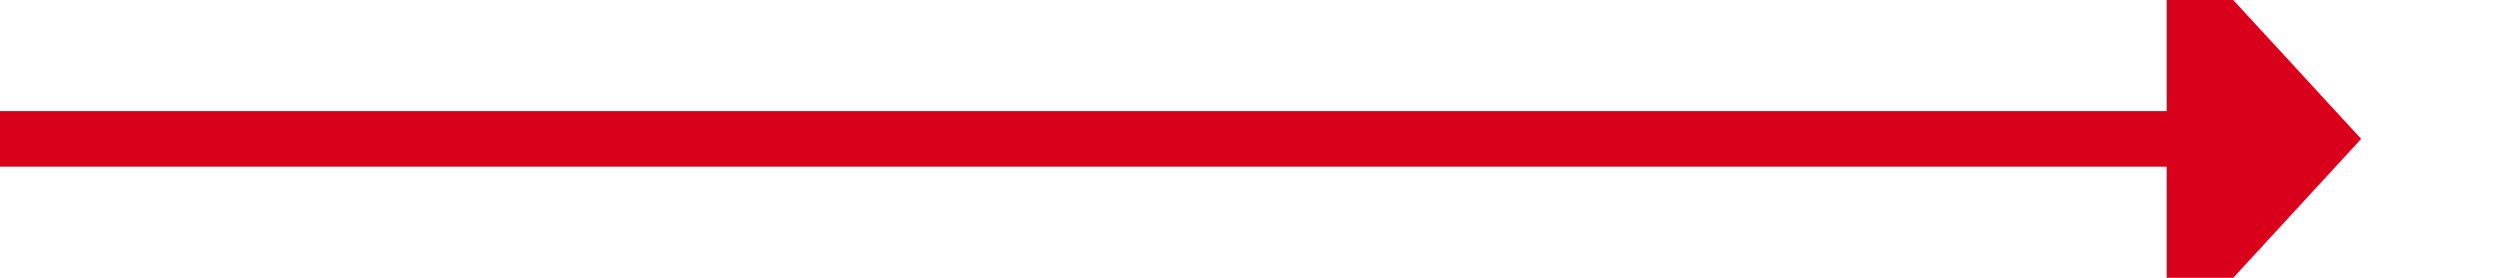 ﻿<?xml version="1.0" encoding="utf-8"?>
<svg version="1.1" xmlns:xlink="http://www.w3.org/1999/xlink" width="90px" height="10px" preserveAspectRatio="xMinYMid meet" viewBox="745 785  90 8" xmlns="http://www.w3.org/2000/svg">
  <path d="M 745 789  L 824 789  " stroke-width="2" stroke="#d9001b" fill="none" />
  <path d="M 823 796.6  L 830 789  L 823 781.4  L 823 796.6  Z " fill-rule="nonzero" fill="#d9001b" stroke="none" />
</svg>